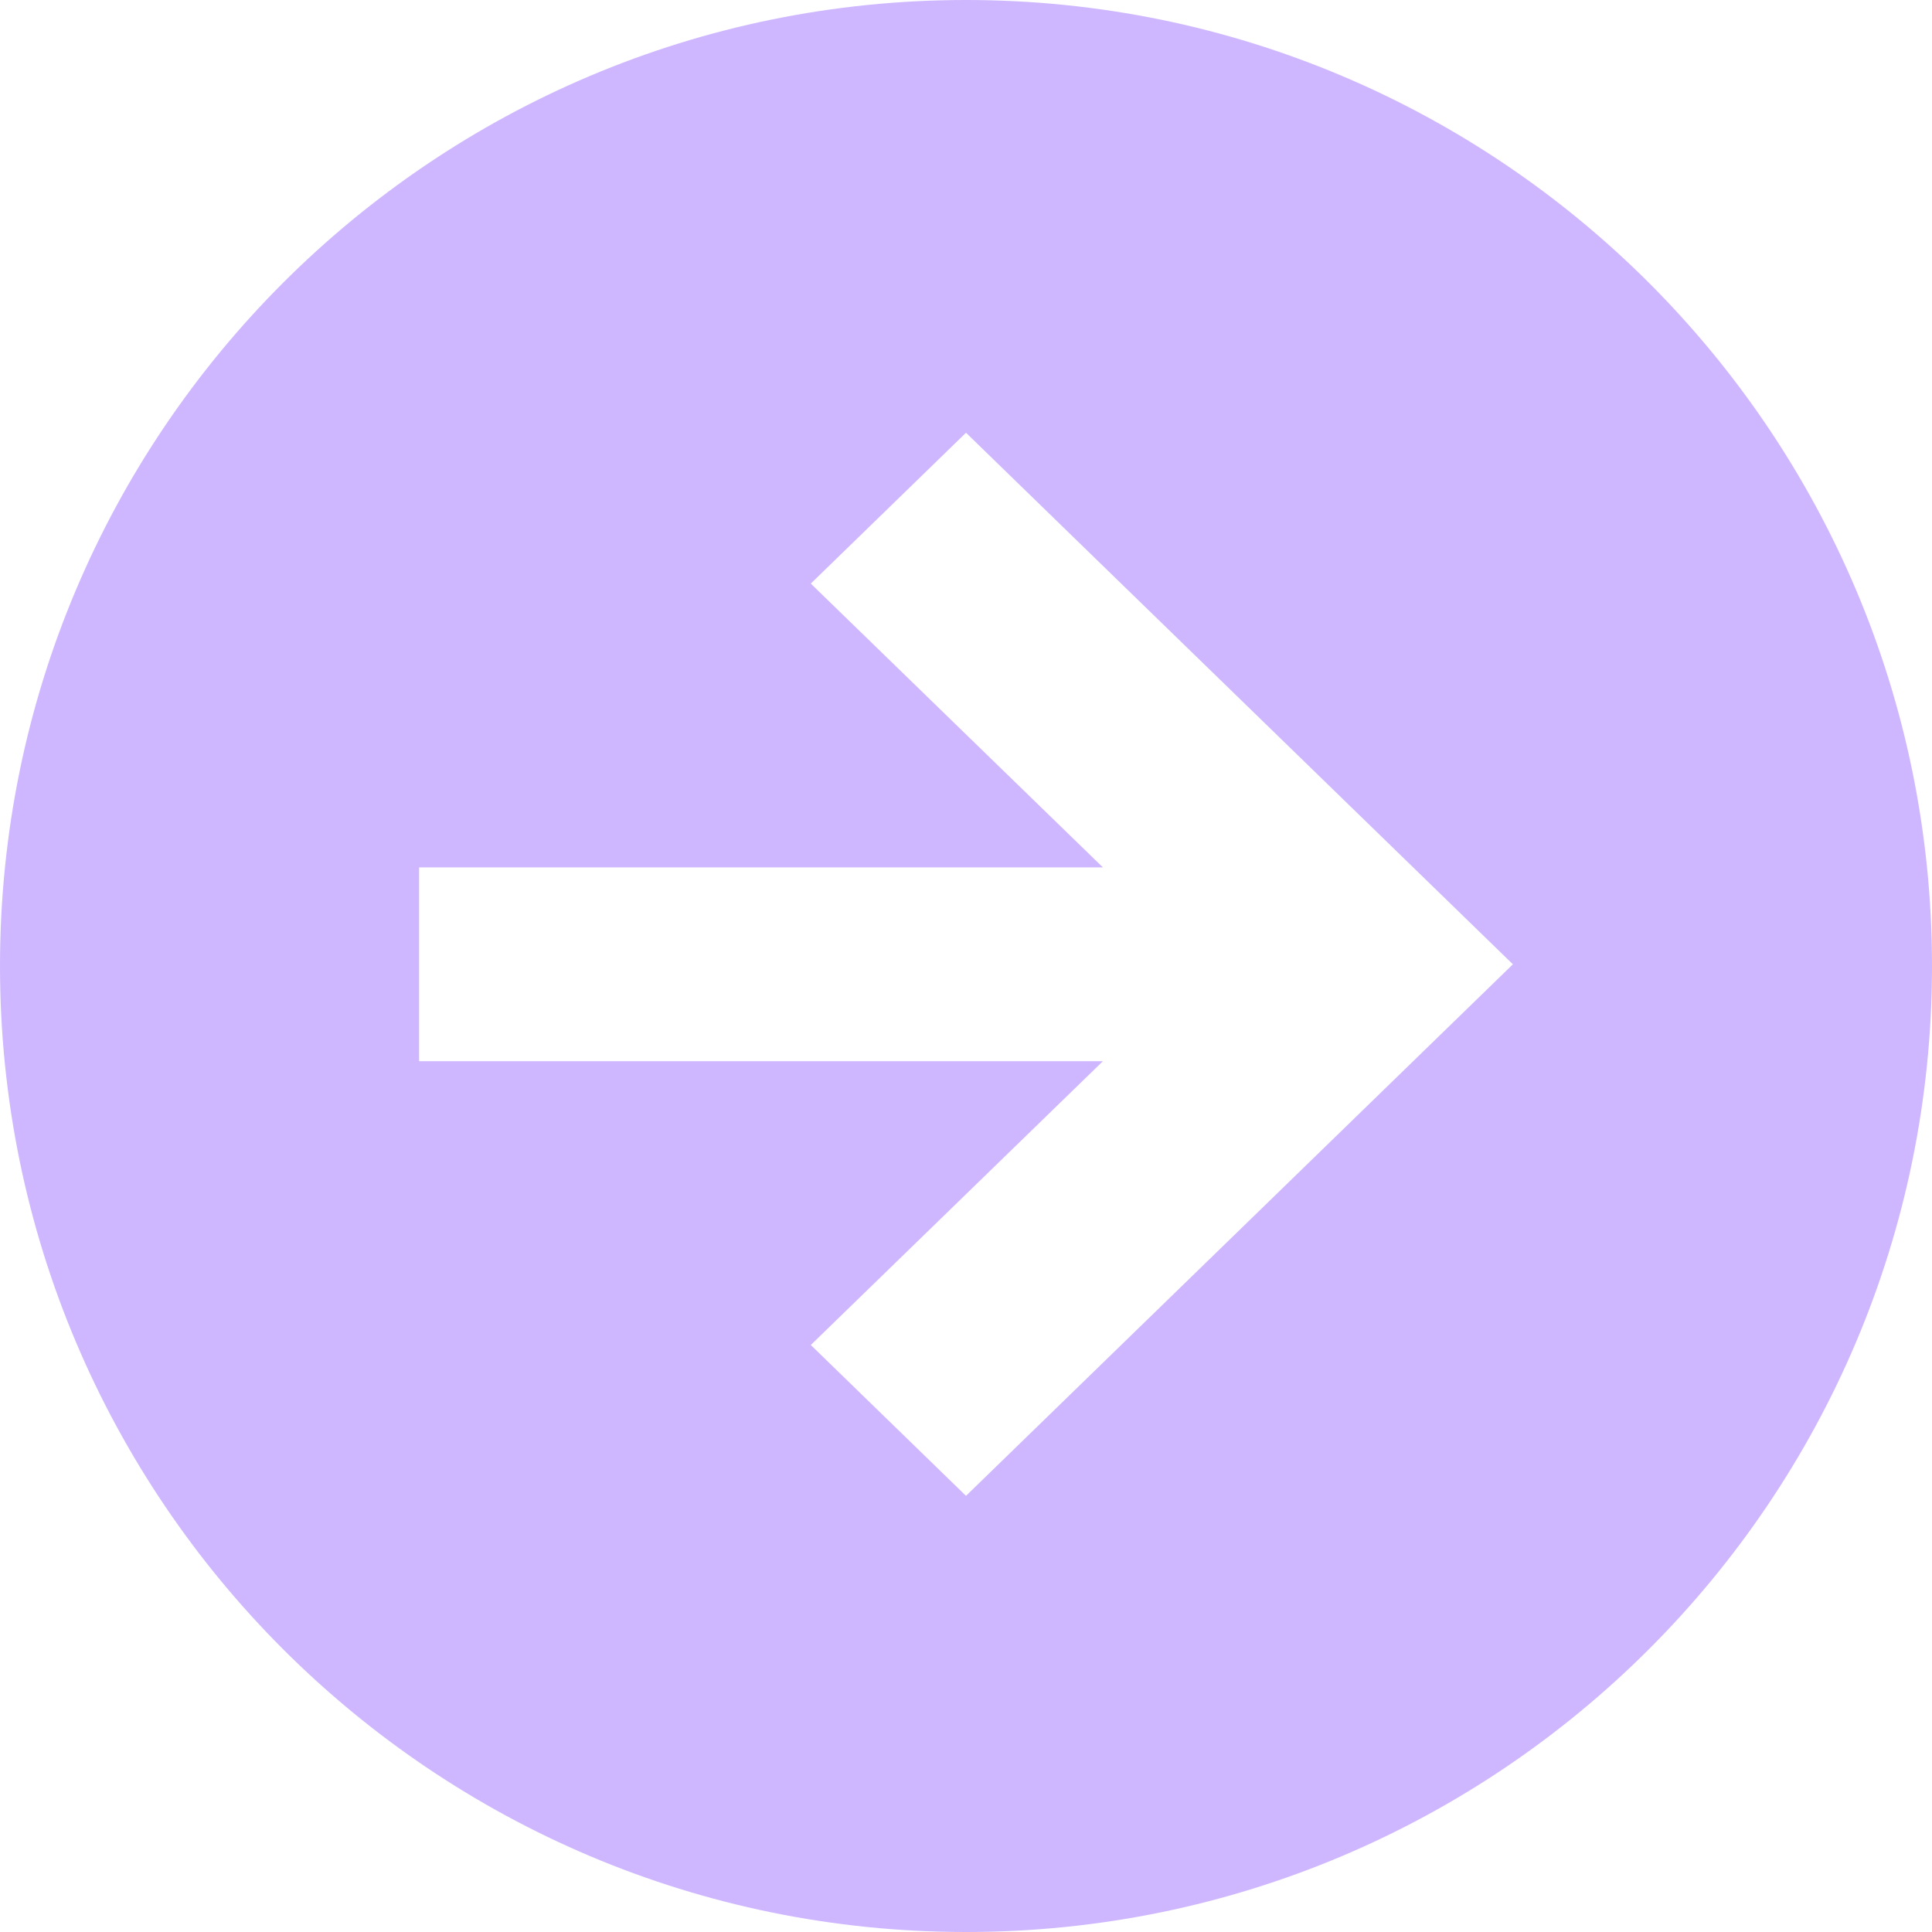 <svg width="567" height="567" viewBox="0 0 567 567" fill="none" xmlns="http://www.w3.org/2000/svg">
<path fill-rule="evenodd" clip-rule="evenodd" d="M283.5 567C440.073 567 567 440.073 567 283.5C567 126.927 440.073 0 283.5 0C126.927 0 0 126.927 0 283.5C0 440.073 126.927 567 283.5 567ZM323.676 254.559L237.952 171.271L283.5 127L444 283L283.5 439L237.952 394.729L323.676 311.441H123V254.559H323.676Z" fill="#CEB7FF"/>
</svg>
